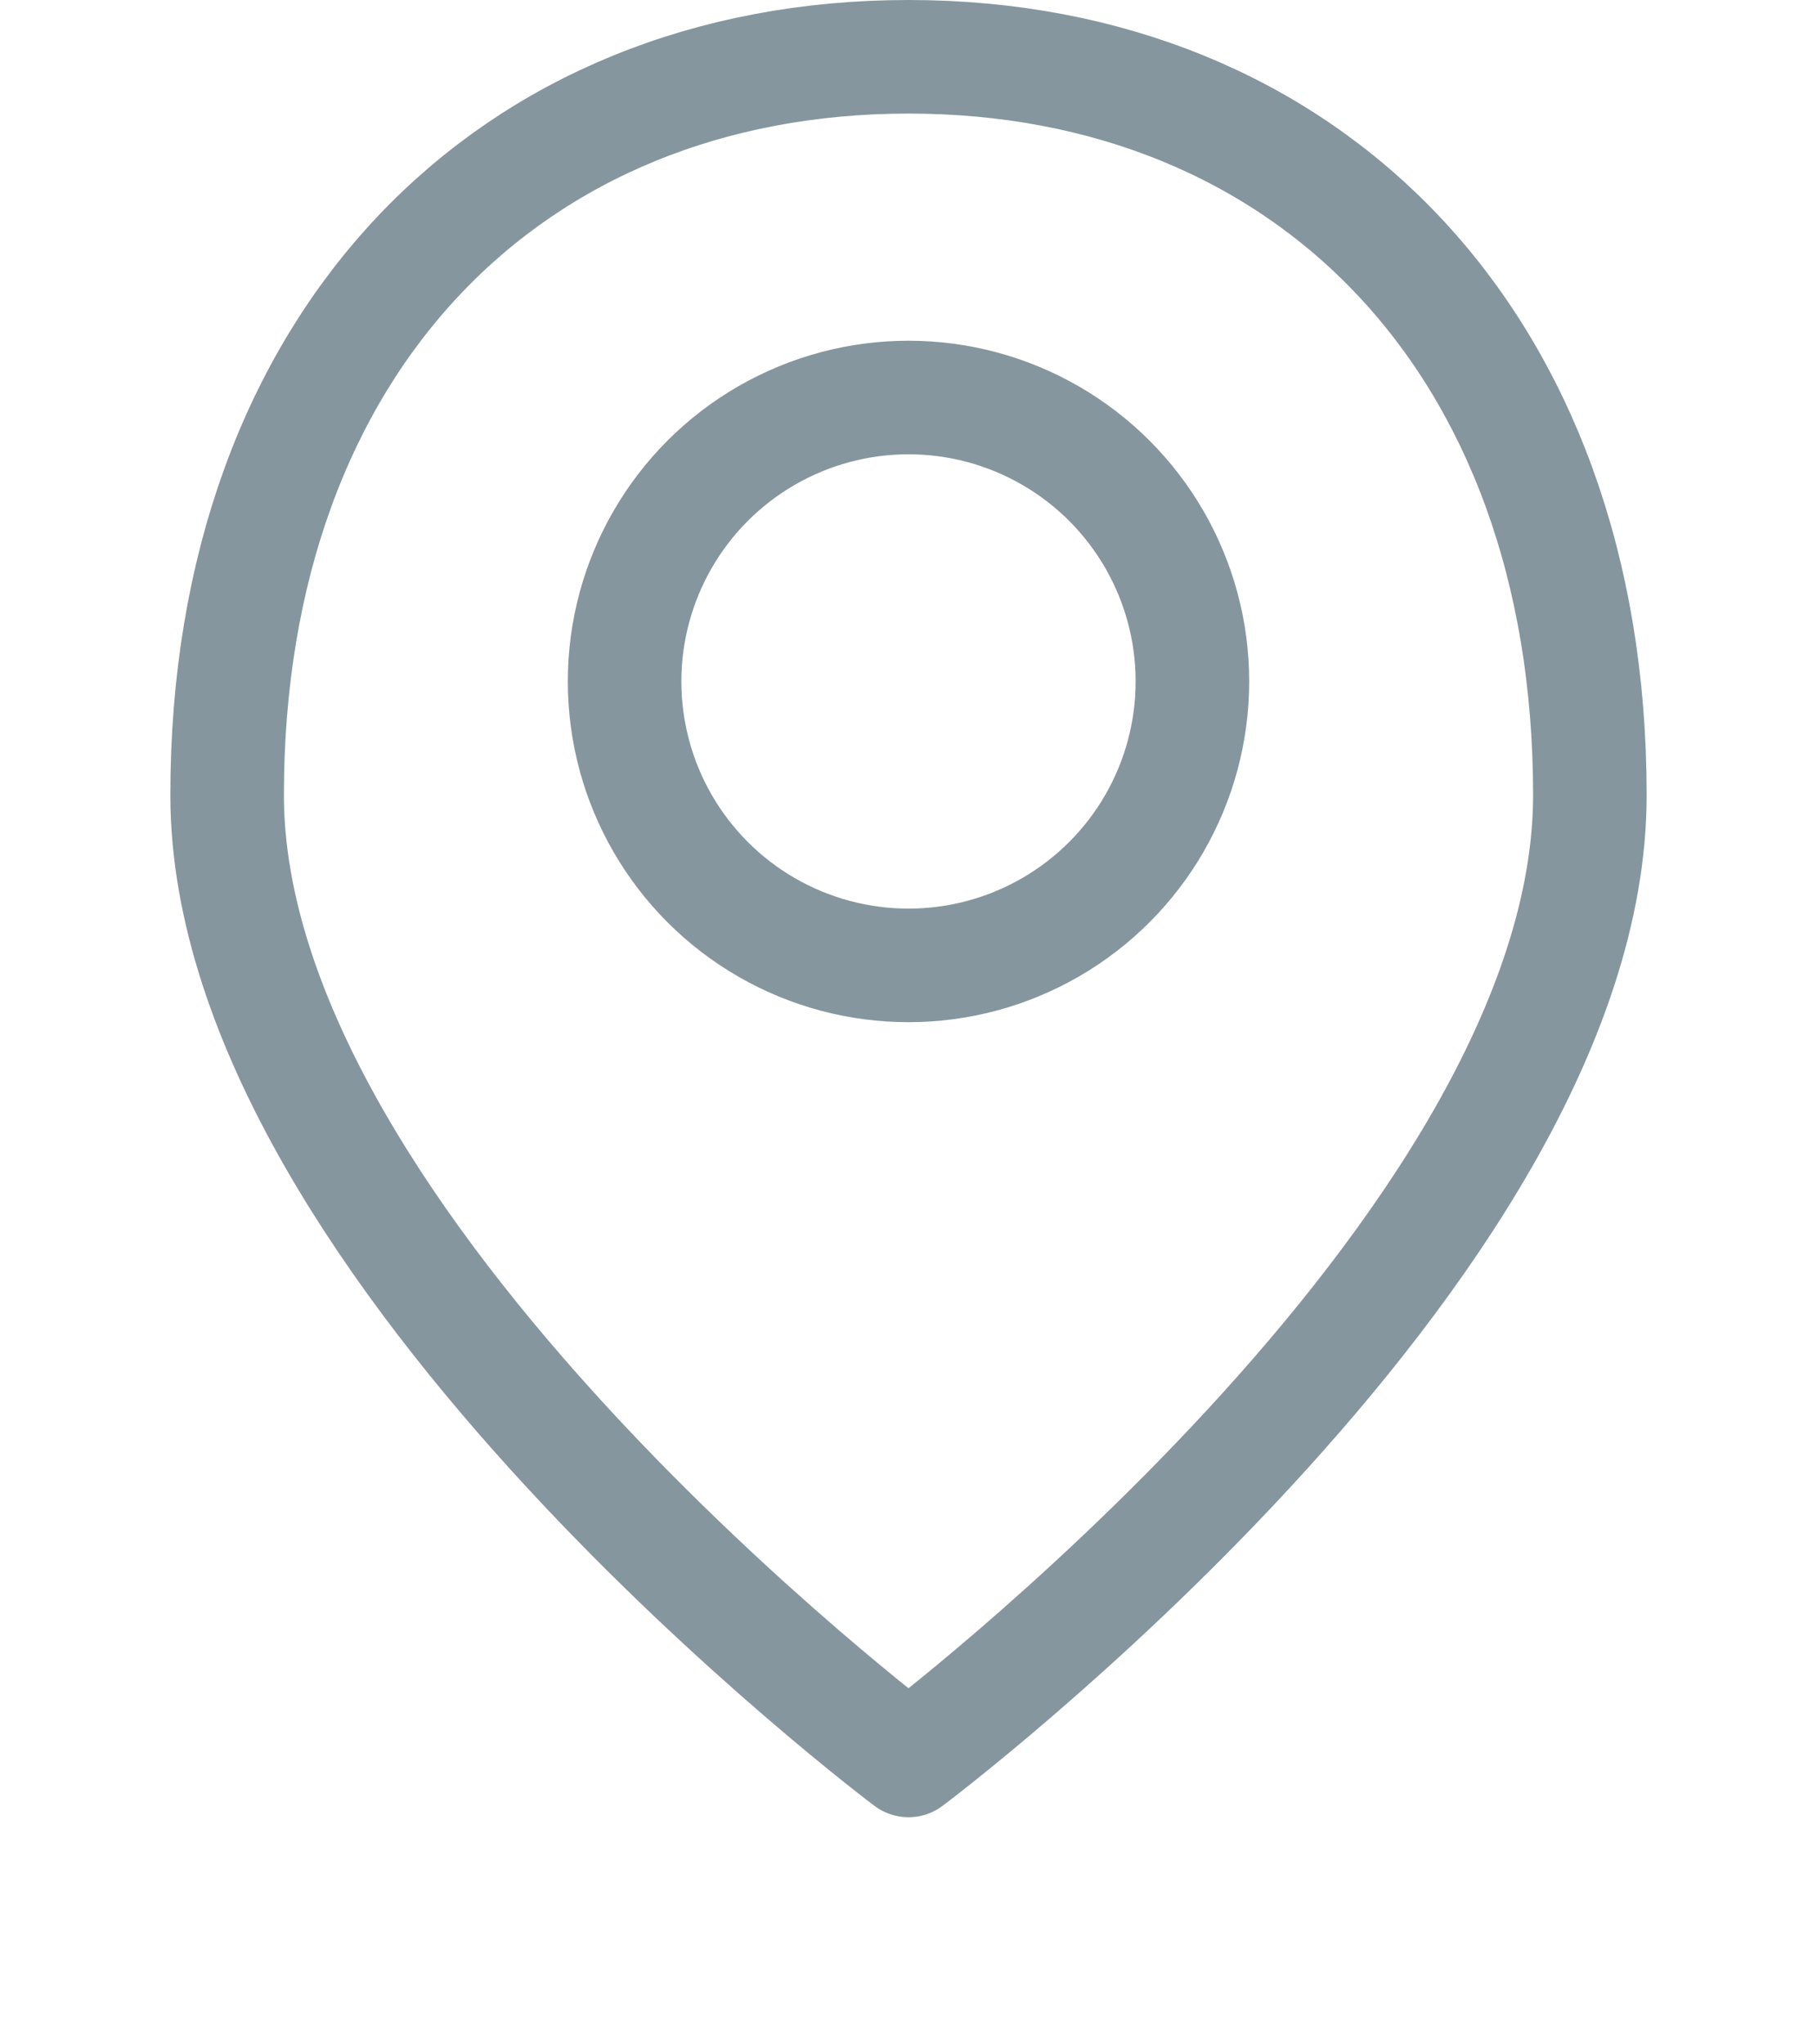 <svg width="16" height="18" viewBox="0 0 16 18" fill="none" xmlns="http://www.w3.org/2000/svg">
<path d="M2 7C2 3 4.5 0.5 8 0.5C11.5 0.5 14 3 14 7C14 11 8 15.5 8 15.5C8 15.5 2 11 2 7Z" stroke="#86969E" stroke-linecap="round" stroke-linejoin="round"/>
<circle cx="8" cy="6" r="2.5" stroke="#86969E"/>
</svg>
